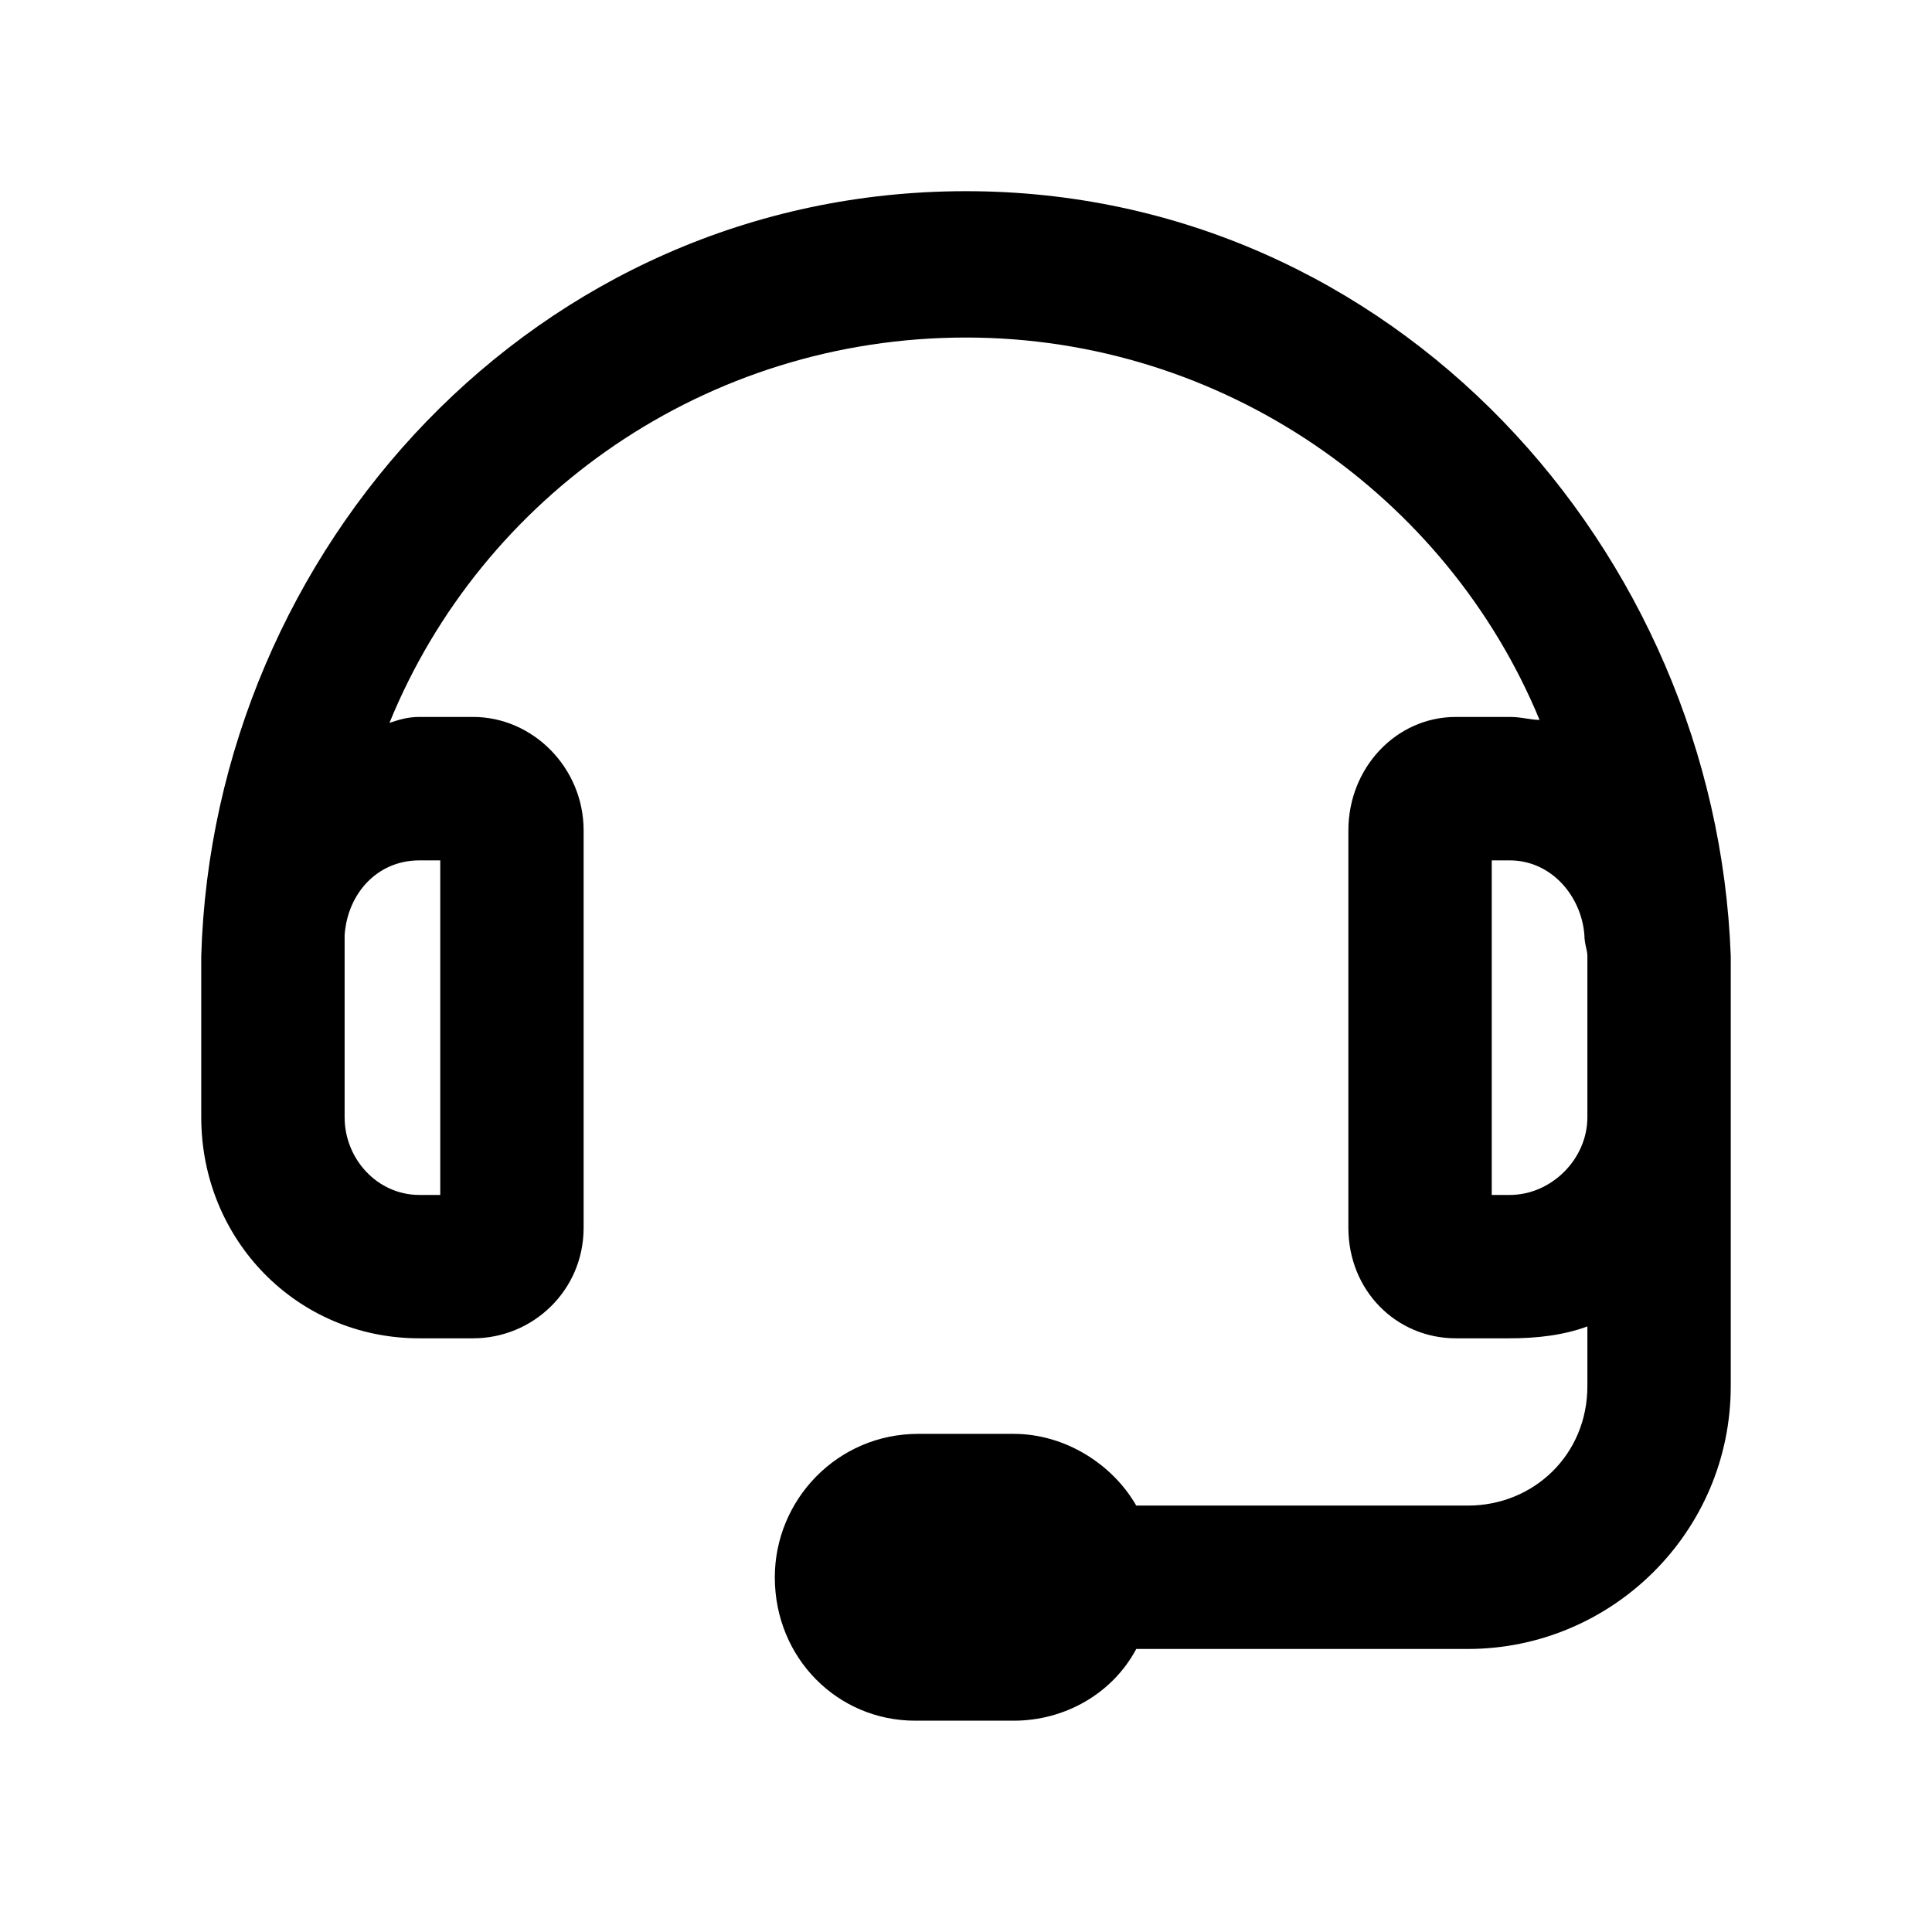 <svg width="24" height="24" viewBox="0 0 24 24" fill="currentColor" xmlns="http://www.w3.org/2000/svg">
<path d="M12 2.375C6.656 2.375 2.648 6.828 2.5 11.875V13.879C2.5 15.4 3.688 16.625 5.209 16.625H5.877C6.619 16.625 7.25 16.031 7.25 15.252V10.316C7.25 9.537 6.619 8.906 5.877 8.906H5.209C5.061 8.906 4.949 8.943 4.838 8.98C5.988 6.16 8.771 4.193 12 4.193C15.191 4.193 17.975 6.16 19.125 8.943C19.014 8.943 18.902 8.906 18.754 8.906H18.086C17.344 8.906 16.75 9.537 16.75 10.316V15.252C16.75 16.031 17.344 16.625 18.086 16.625H18.754C19.088 16.625 19.422 16.588 19.719 16.477V17.219C19.719 18.072 19.051 18.703 18.234 18.703H14.115C13.818 18.184 13.225 17.812 12.594 17.812H11.406C10.404 17.812 9.625 18.629 9.625 19.594C9.625 20.596 10.404 21.375 11.369 21.375H12.594C13.225 21.375 13.818 21.041 14.115 20.484H18.234C20.016 20.484 21.5 19.037 21.5 17.219V11.875C21.314 6.828 17.307 2.375 12 2.375ZM5.209 10.688H5.469V14.844H5.209C4.689 14.844 4.281 14.398 4.281 13.879V11.875C4.281 11.801 4.281 11.727 4.281 11.615C4.318 11.096 4.689 10.688 5.209 10.688ZM18.754 14.844H18.531V10.688H18.754C19.273 10.688 19.645 11.133 19.682 11.615C19.682 11.727 19.719 11.801 19.719 11.875V13.879C19.719 14.398 19.273 14.844 18.754 14.844Z" fill="currentColor"/>
</svg>
